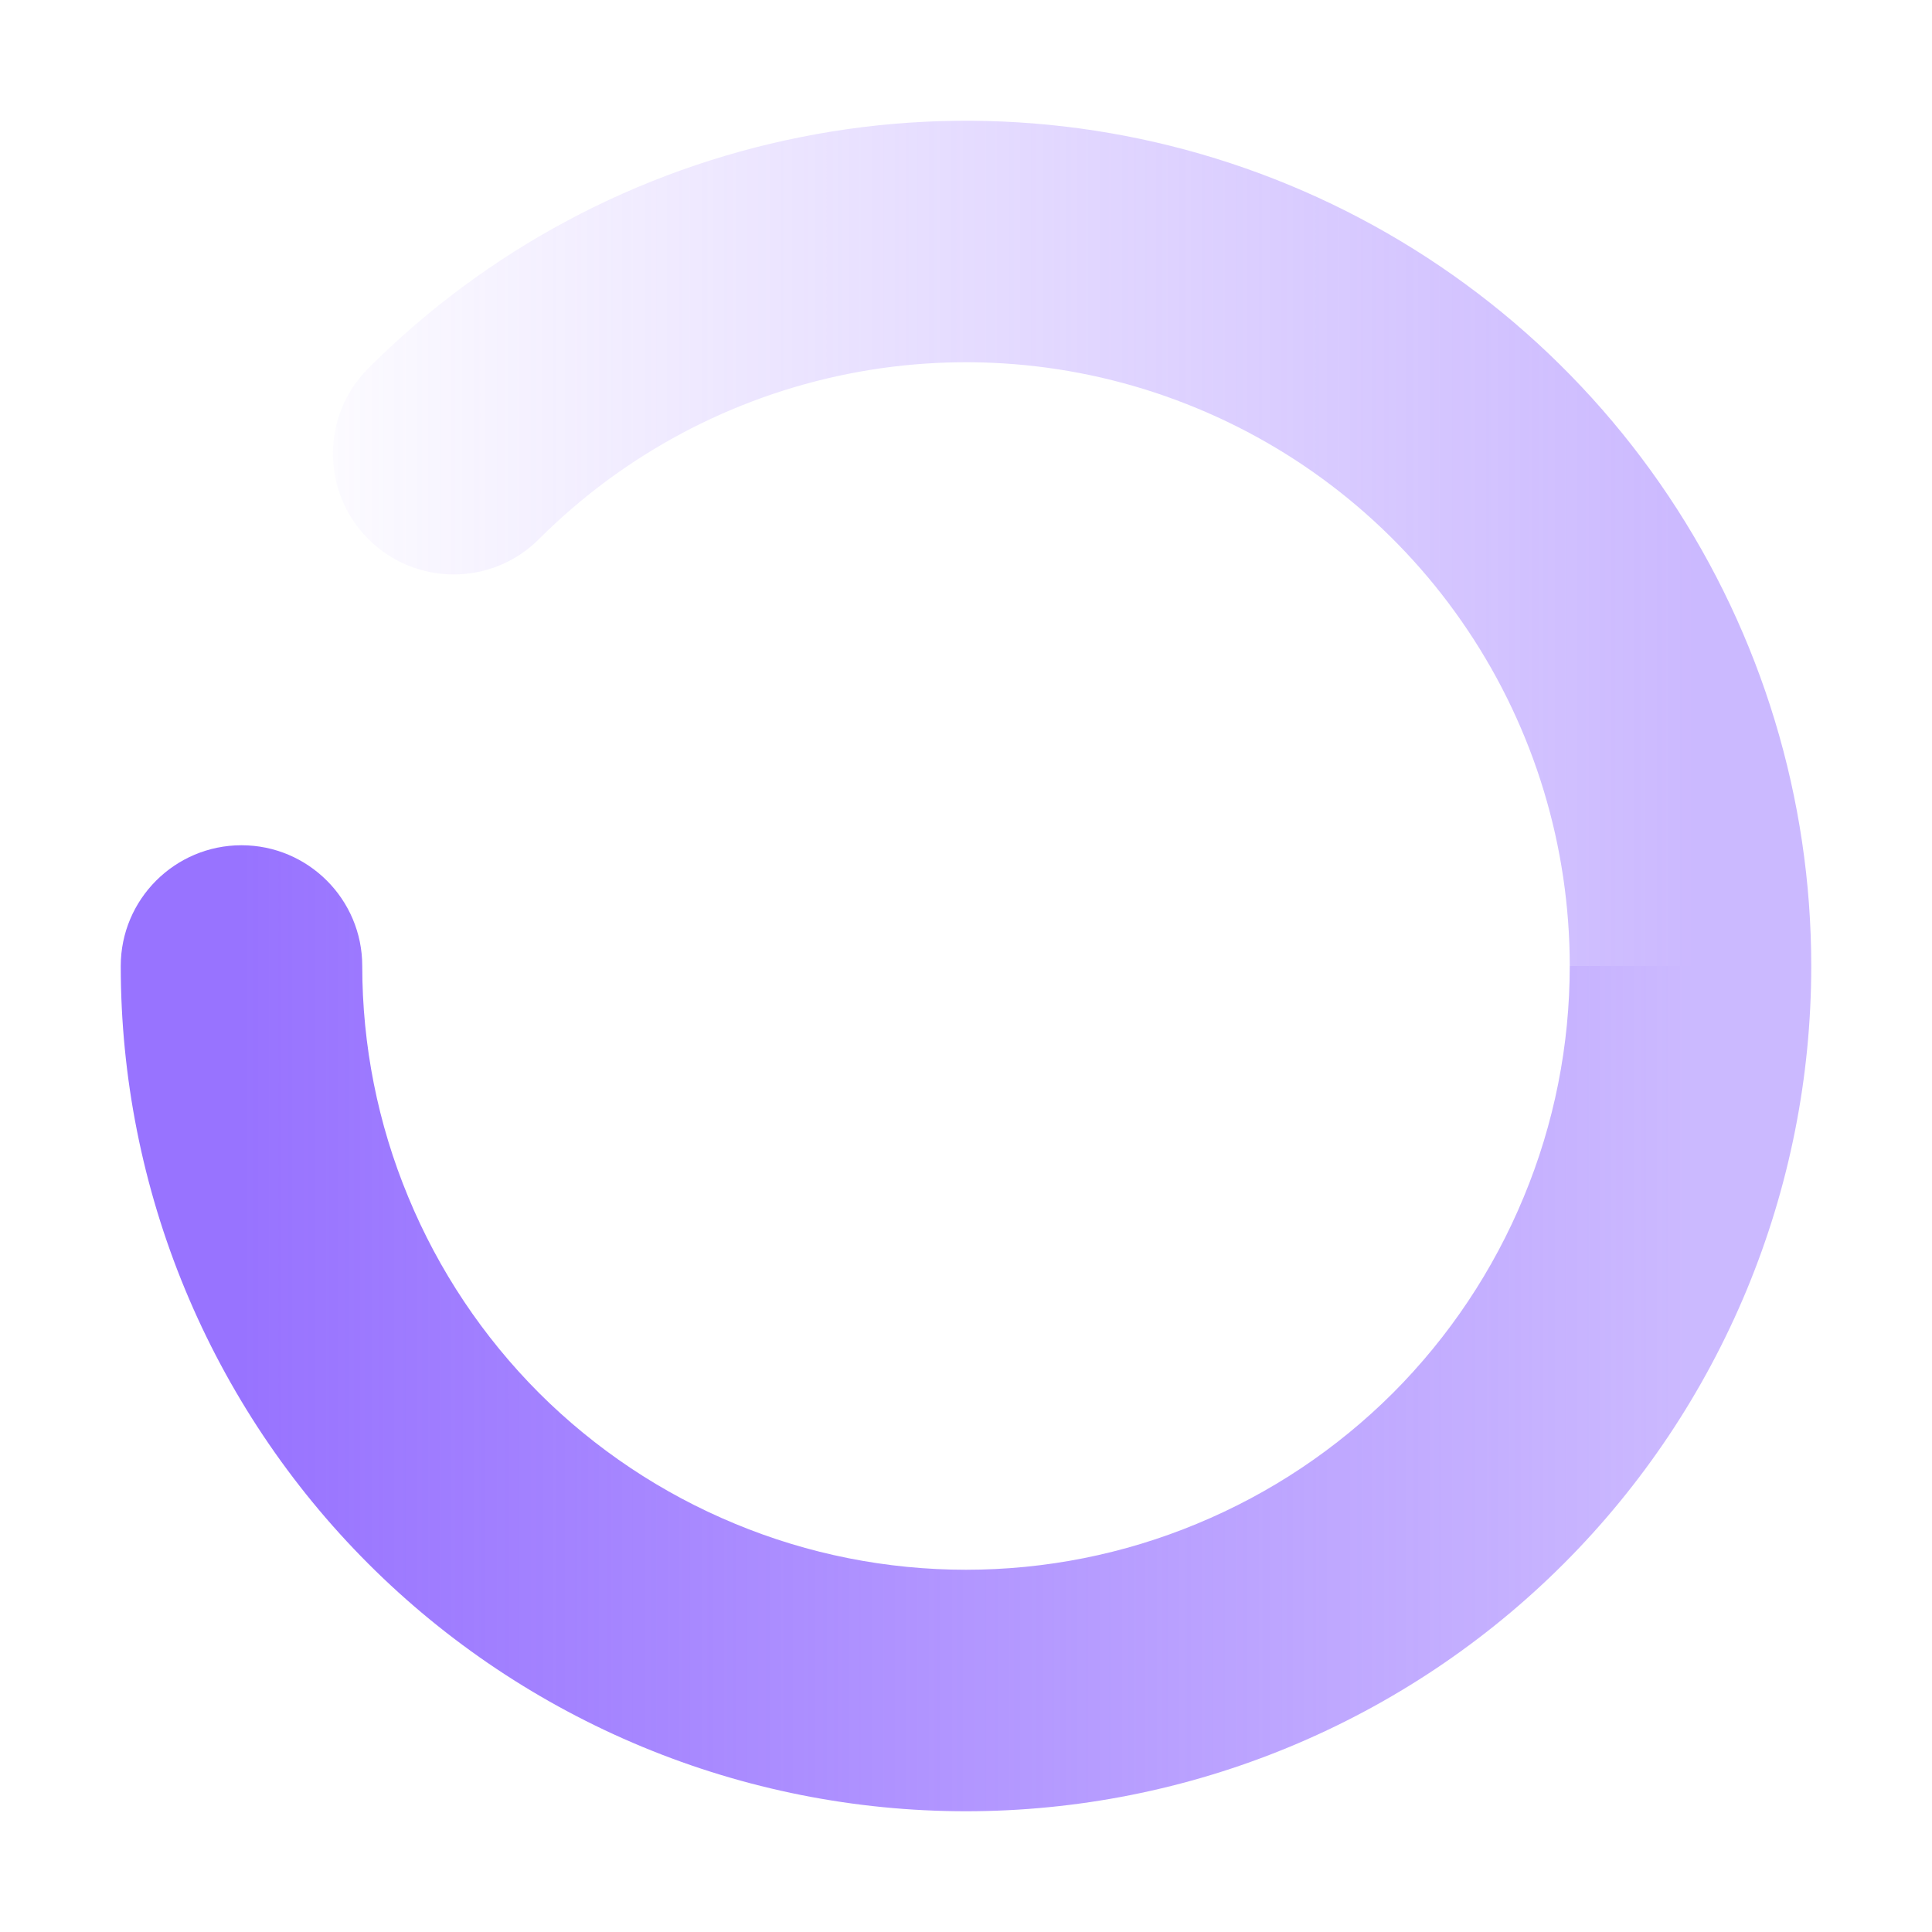 <svg width="50" height="50" viewBox="0 0 16 16" color="#9873FF" fill="none"
    xmlns="http://www.w3.org/2000/svg">
    <path
        d="M3.05 3.05 C 2.66 3.441 2.66 4.074 3.05 4.464 C 3.441 4.855 4.074 4.855 4.464 4.464 L 3.05 3.05Z M 4.464 4.464 C 5.164 3.765 6.055 3.289 7.025 3.096 L 6.634 1.135 C 5.276 1.405 4.029 2.071 3.05 3.05 L 4.464 4.464Z M 7.025 3.096 C 7.994 2.903 9 3.002 9.913 3.381 L 10.679 1.533C9.4 1.003 7.992 0.864 6.634 1.135 L 7.025 3.096ZM9.913 3.381C10.827 3.759 11.608 4.4 12.157 5.222L13.82 4.111C13.051 2.96 11.958 2.063 10.679 1.533L9.913 3.381ZM12.157 5.222C12.707 6.044 13 7.011 13 8L15 8C15 6.616 14.589 5.262 13.82 4.111L12.157 5.222Z"
        fill="url(#paint0_linear_11825_47664)" />
    <path
        d="M3 8C3 7.448 2.552 7 2 7C1.448 7 1 7.448 1 8L3 8ZM1 8C1 8.919 1.181 9.83 1.533 10.679L3.381 9.913C3.129 9.307 3 8.657 3 8L1 8ZM1.533 10.679C1.885 11.528 2.4 12.3 3.05 12.95L4.464 11.536C4 11.071 3.632 10.52 3.381 9.913L1.533 10.679ZM3.05 12.95C3.7 13.6 4.472 14.115 5.321 14.467L6.087 12.619C5.48 12.368 4.929 12 4.464 11.536L3.05 12.95ZM5.321 14.467C6.17 14.819 7.081 15 8 15L8 13C7.343 13 6.693 12.871 6.087 12.619L5.321 14.467ZM8 15C8.919 15 9.83 14.819 10.679 14.467L9.913 12.619C9.307 12.871 8.657 13 8 13L8 15ZM10.679 14.467C11.528 14.115 12.3 13.6 12.95 12.95L11.536 11.536C11.071 12 10.52 12.368 9.913 12.619L10.679 14.467ZM12.95 12.95C13.6 12.3 14.115 11.528 14.467 10.679L12.619 9.913C12.368 10.52 12 11.071 11.536 11.536L12.95 12.95ZM14.467 10.679C14.819 9.829 15 8.919 15 8L13 8C13 8.657 12.871 9.307 12.619 9.913L14.467 10.679Z"
        fill="url(#paint1_linear_11825_47664)" />
    <defs>
        <linearGradient id="paint0_linear_11825_47664" x1="14" y1="8" x2="2" y2="8"
            gradientUnits="userSpaceOnUse">
            <stop stop-color="currentColor" stop-opacity="0.5" />
            <stop offset="1" stop-color="currentColor" stop-opacity="0" />
        </linearGradient>
        <linearGradient id="paint1_linear_11825_47664" x1="2" y1="8" x2="14" y2="8"
            gradientUnits="userSpaceOnUse">
            <stop stop-color="currentColor" />
            <stop offset="1" stop-color="currentColor" stop-opacity="0.5" />
        </linearGradient>
    </defs>
    <animateTransform from="0 0 0" to="360 0 0" attributeName="transform" type="rotate"
        repeatCount="indefinite" dur="1300ms" />
</svg>
